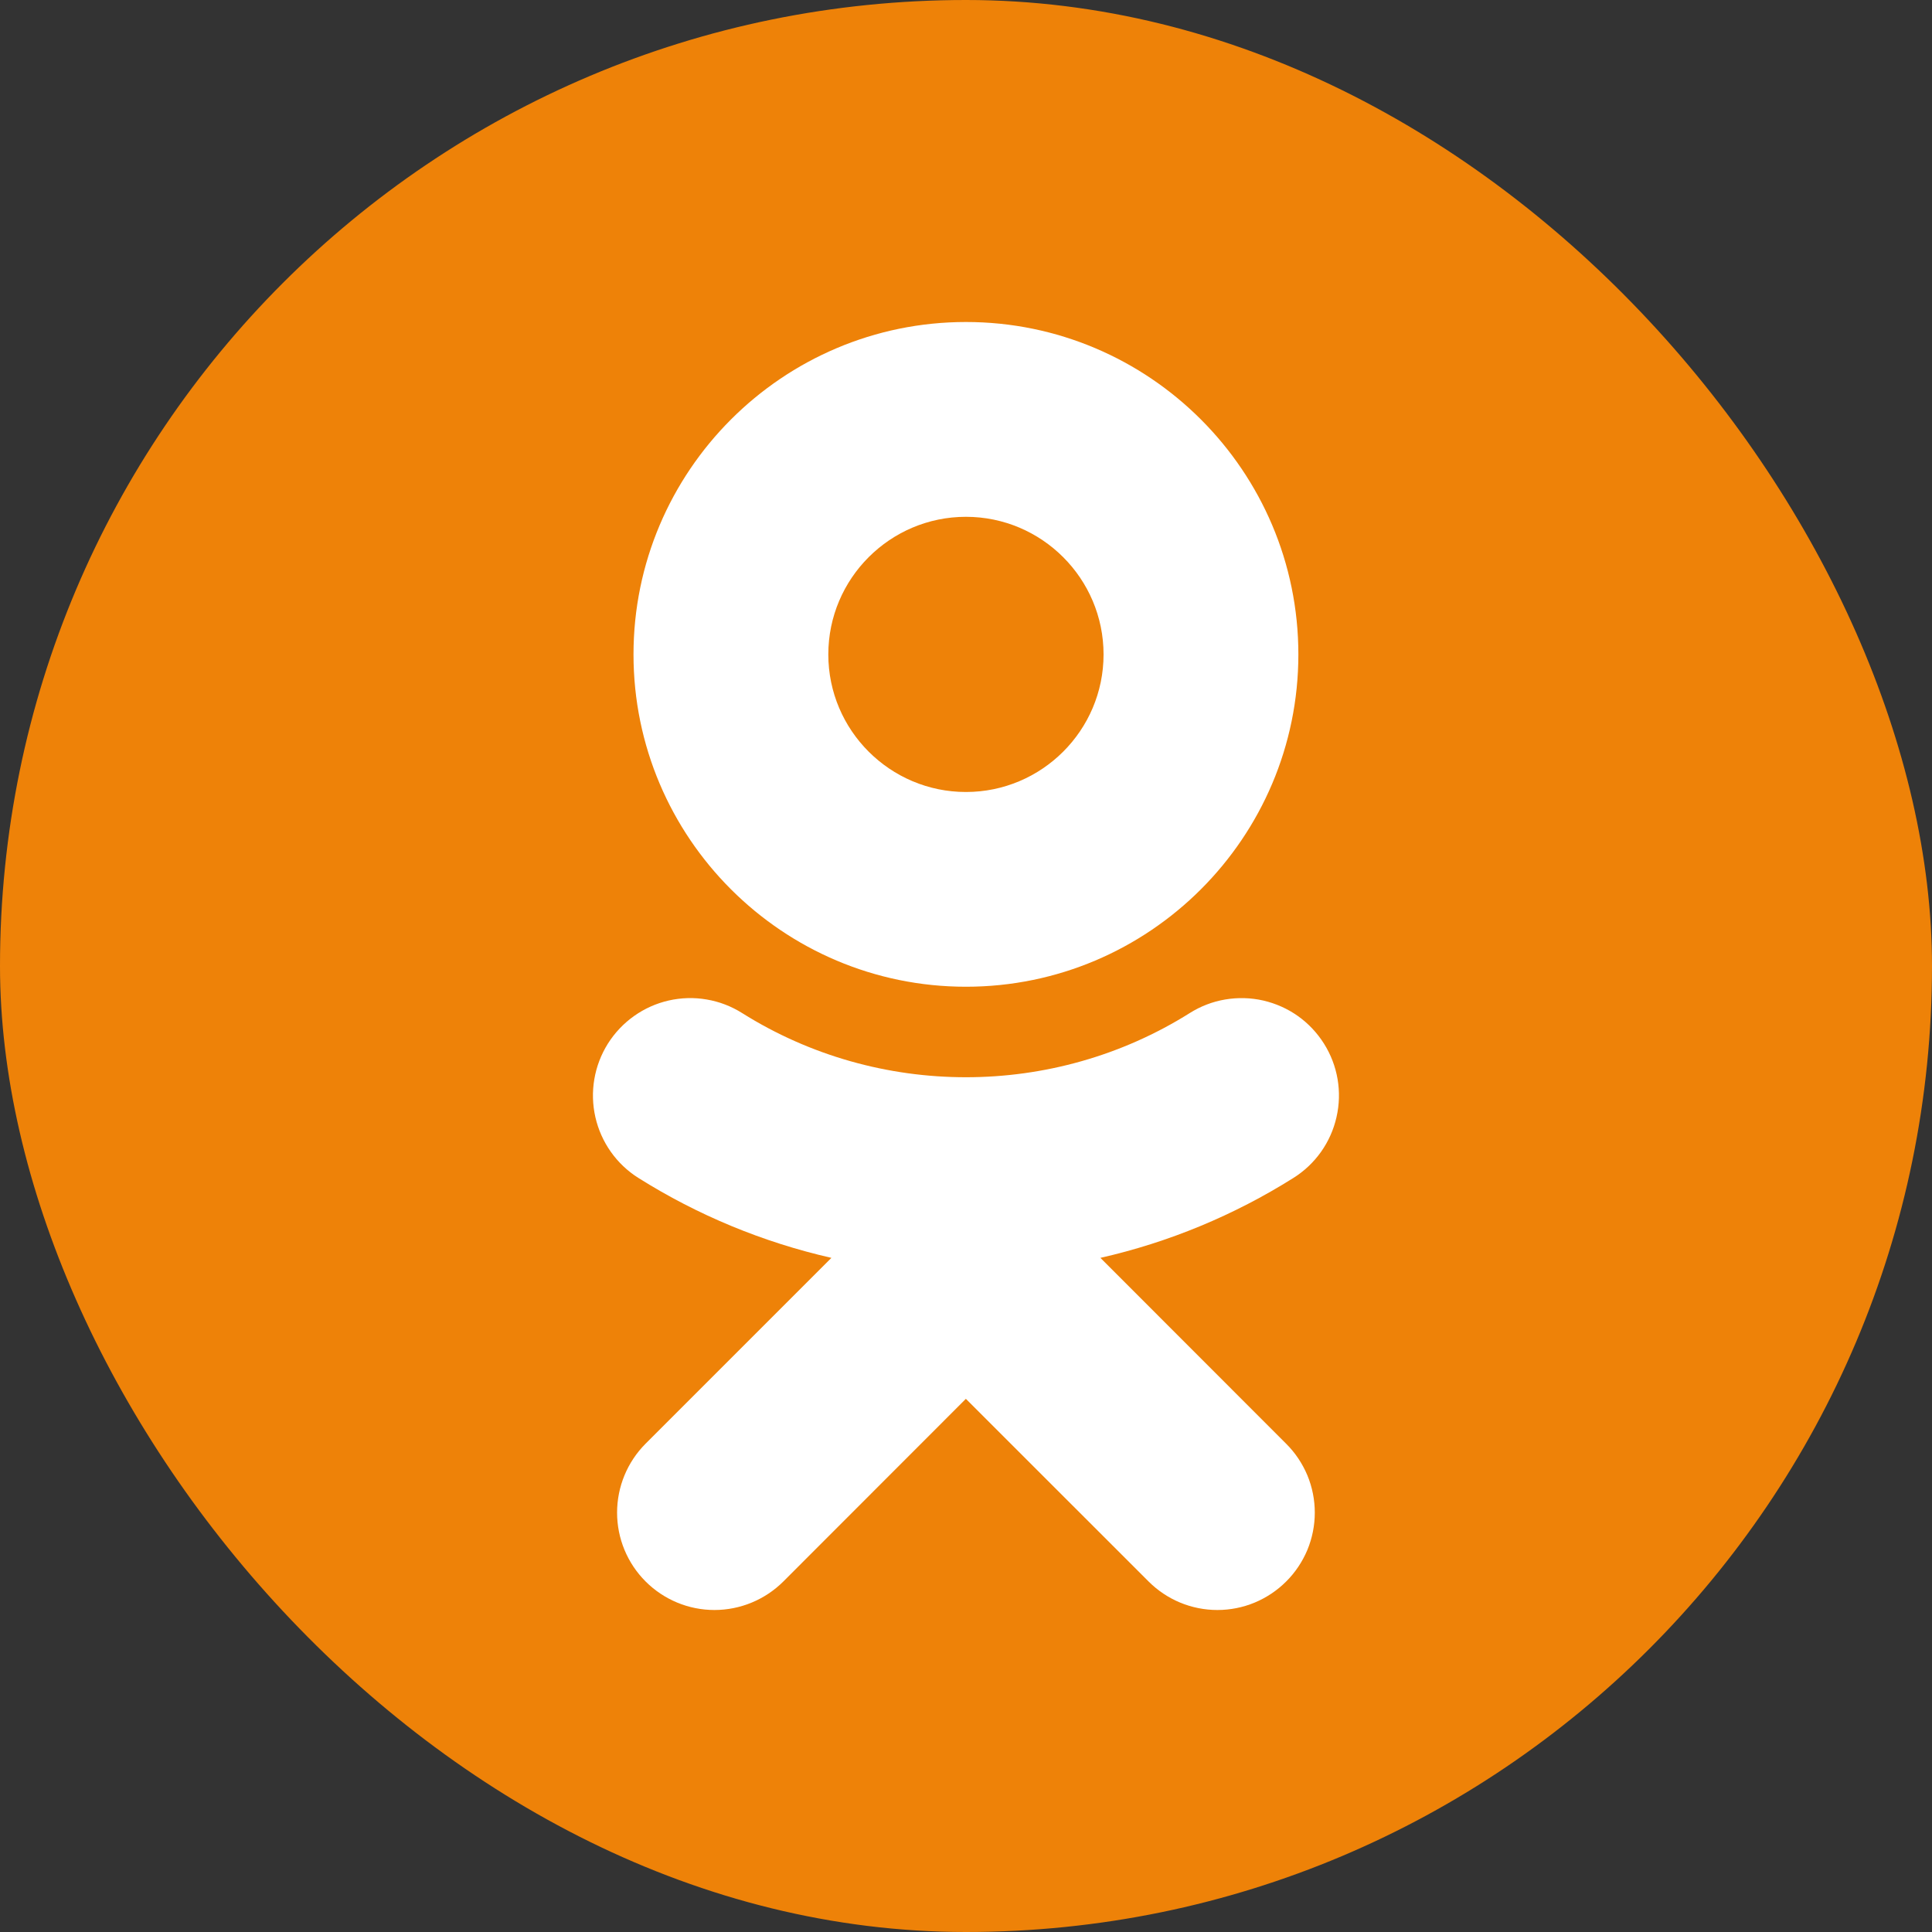 <svg width="30" height="30" viewBox="0 0 30 30" fill="none" xmlns="http://www.w3.org/2000/svg">
<rect x="0" y="0" width="30" height="30" fill="#333333" stroke="none"/>
<rect width="30" height="30" rx="15" fill="#EE8208"/>
<path d="M14.999 8.025C16.177 8.025 17.136 8.984 17.136 10.162C17.136 11.34 16.177 12.298 14.999 12.298C13.821 12.298 12.862 11.34 12.862 10.162C12.862 8.983 13.822 8.025 14.999 8.025ZM14.999 15.322C17.846 15.322 20.161 13.008 20.161 10.162C20.161 7.315 17.846 5 14.999 5C12.152 5 9.837 7.316 9.837 10.162C9.837 13.008 12.152 15.322 14.999 15.322ZM17.087 19.532C18.149 19.291 19.162 18.871 20.084 18.291C20.424 18.078 20.665 17.738 20.753 17.347C20.843 16.956 20.773 16.546 20.559 16.206C20.453 16.038 20.316 15.892 20.154 15.777C19.992 15.662 19.809 15.581 19.615 15.536C19.421 15.492 19.221 15.487 19.025 15.52C18.829 15.553 18.642 15.625 18.474 15.731C16.359 17.06 13.637 17.059 11.524 15.731C11.356 15.625 11.169 15.553 10.973 15.52C10.777 15.486 10.577 15.492 10.383 15.536C10.19 15.58 10.007 15.662 9.845 15.777C9.683 15.892 9.545 16.038 9.439 16.206C9.226 16.546 9.156 16.956 9.245 17.347C9.334 17.738 9.574 18.078 9.913 18.291C10.835 18.871 11.848 19.29 12.91 19.532L10.024 22.418C9.741 22.702 9.582 23.087 9.582 23.488C9.582 23.889 9.741 24.273 10.025 24.557C10.309 24.841 10.693 25 11.094 25C11.495 25 11.88 24.84 12.164 24.557L14.998 21.721L17.835 24.557C17.975 24.697 18.142 24.809 18.325 24.885C18.509 24.961 18.705 25 18.904 25C19.102 25 19.299 24.961 19.482 24.885C19.665 24.809 19.832 24.697 19.972 24.557C20.113 24.417 20.224 24.25 20.301 24.067C20.377 23.883 20.416 23.686 20.416 23.488C20.416 23.289 20.377 23.093 20.301 22.909C20.224 22.726 20.113 22.559 19.972 22.419L17.087 19.532Z" fill="white"/>
</svg>
